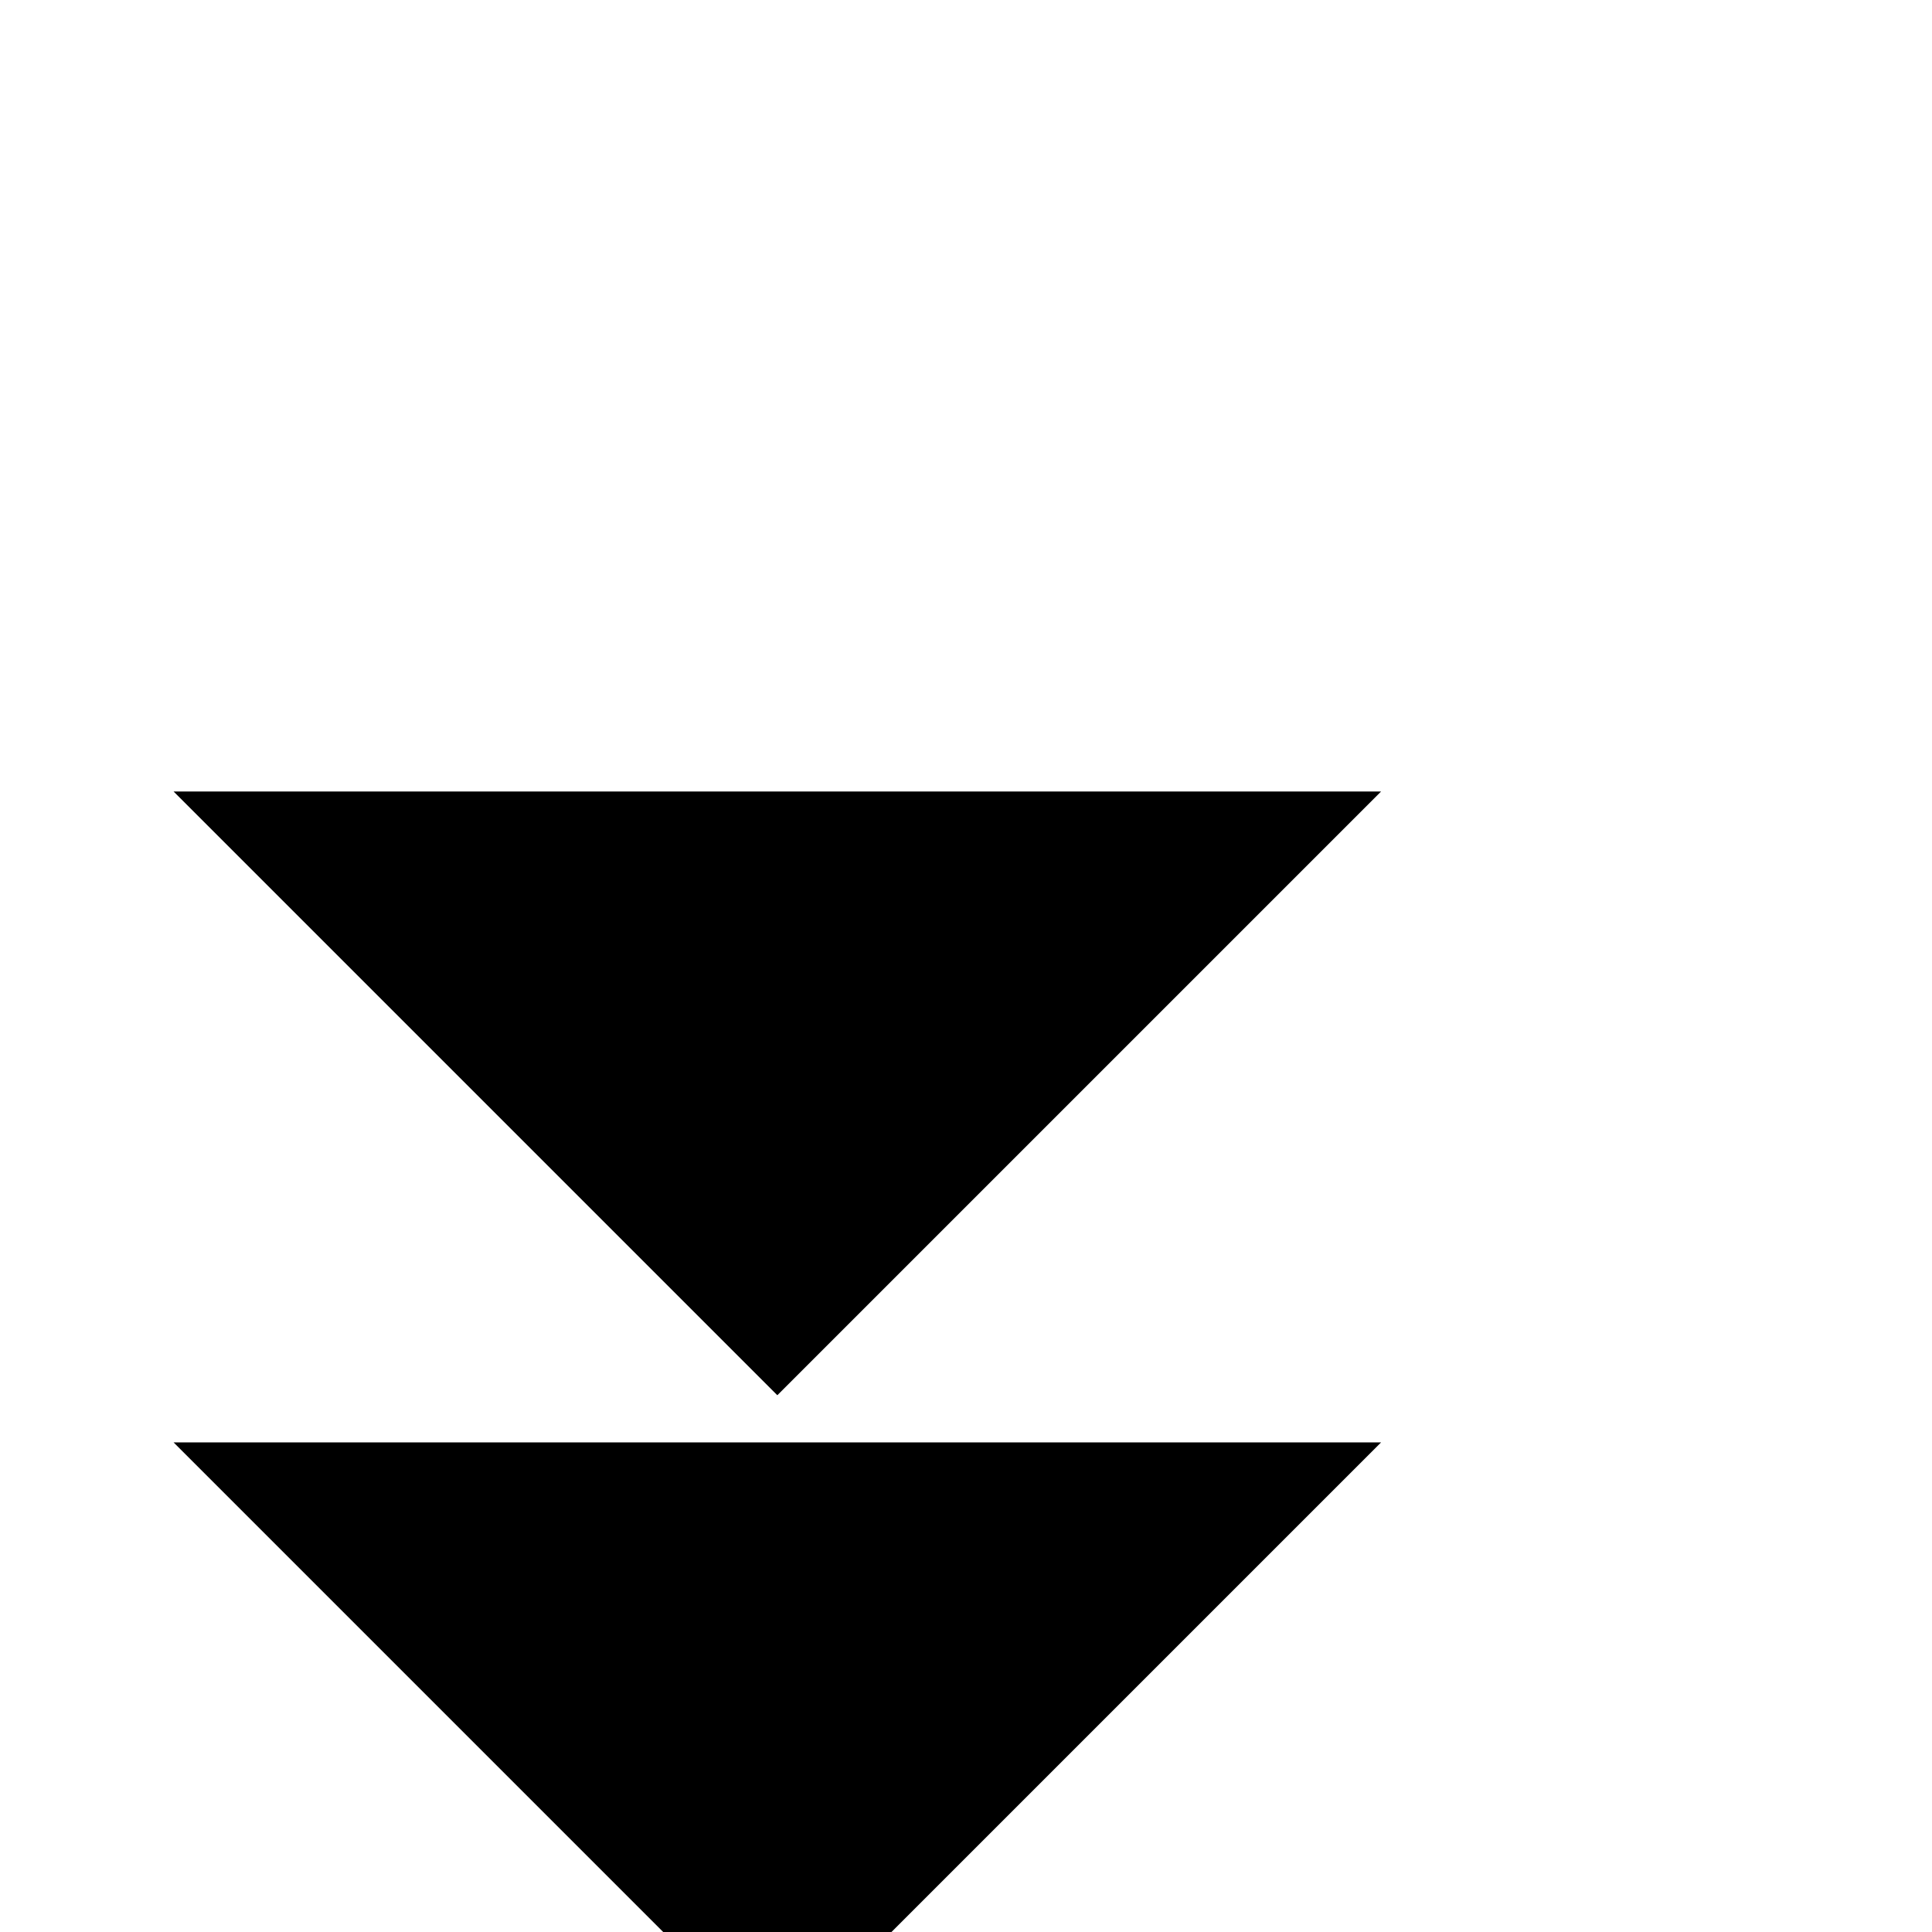 <?xml version="1.0" standalone="no"?>
<!DOCTYPE svg PUBLIC "-//W3C//DTD SVG 1.1//EN" "http://www.w3.org/Graphics/SVG/1.1/DTD/svg11.dtd" >
<svg viewBox="0 -442 2048 2048">
  <g transform="matrix(1 0 0 -1 0 1606)">
   <path fill="currentColor"
d="M1464 1209l-640 -640l-640 640h1280zM1464 519l-640 -640l-640 640h1280z" />
  </g>

</svg>
